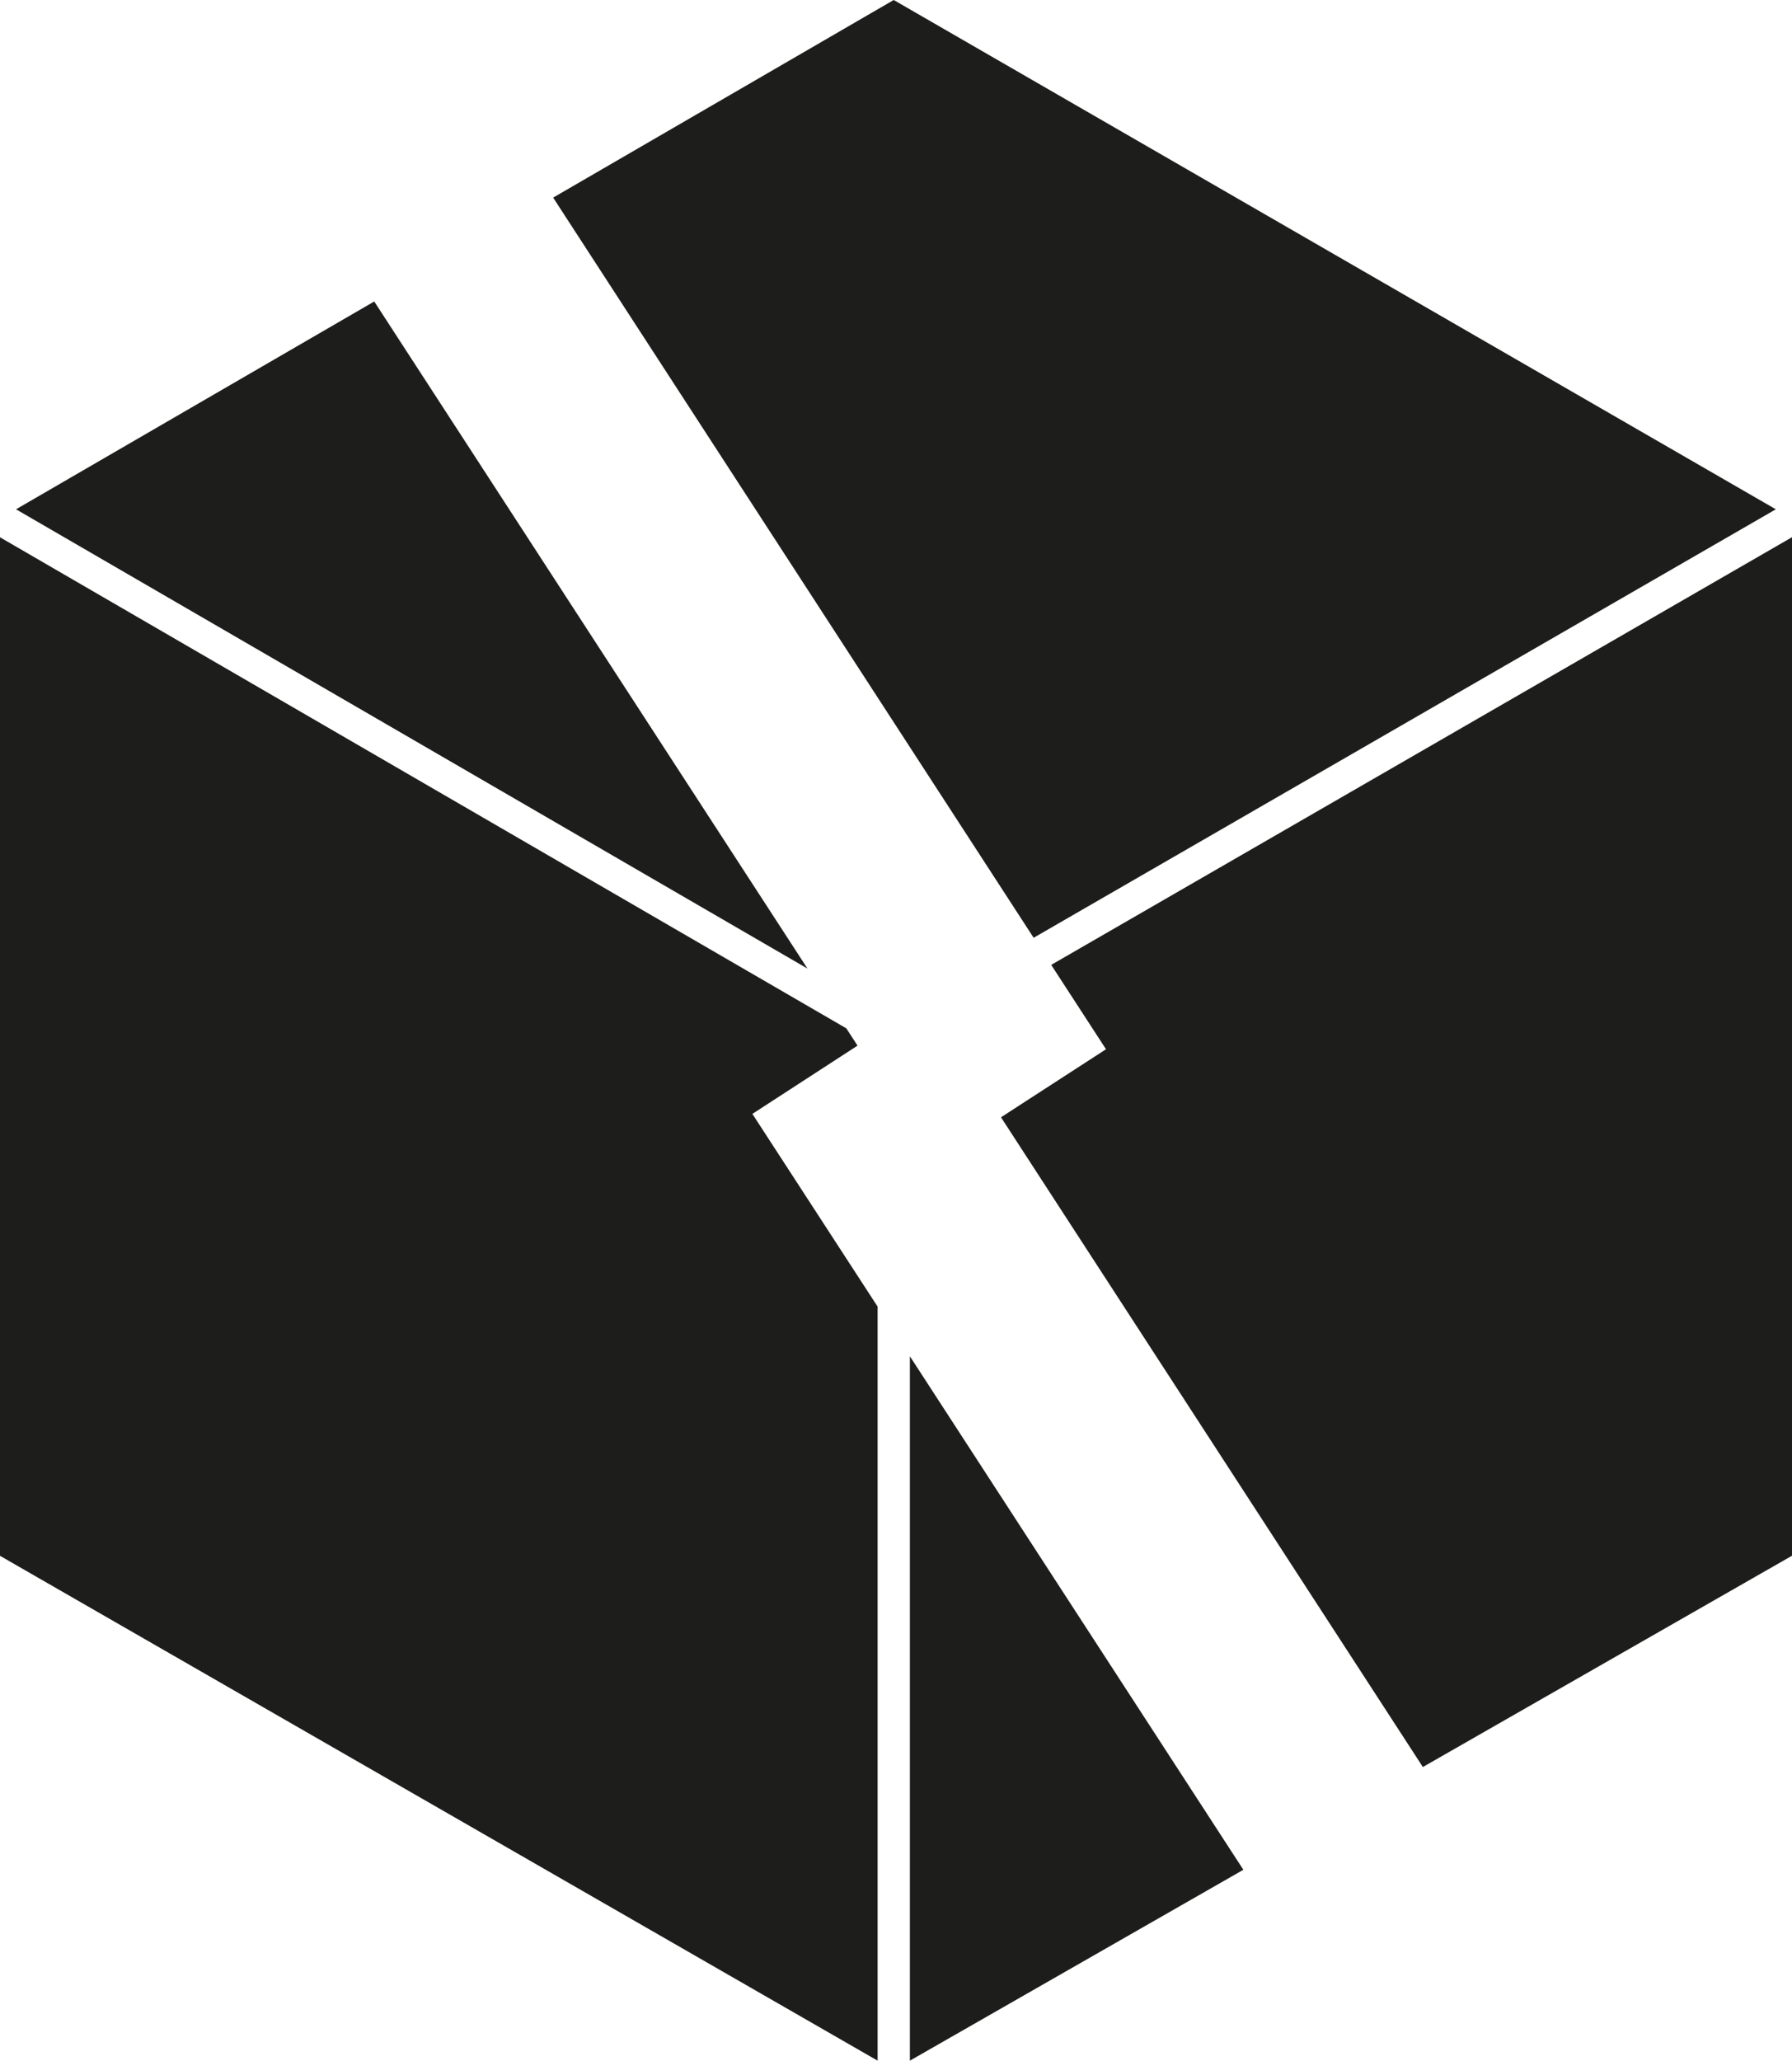 <svg xmlns="http://www.w3.org/2000/svg" viewBox="0 0 242.68 278.94"><defs><style>.cls-1{fill:#1d1d1b;}</style></defs><title>Cube remove</title><g id="Cube_remove" data-name="Cube remove"><polygon class="cls-1" points="123.22 183.59 123.22 278.94 168.38 253.1 123.22 183.59"/><polygon class="cls-1" points="142.36 130.61 149.78 142.03 135.56 151.24 192.69 239.19 242.68 210.59 242.68 72.72 142.36 130.61"/><polygon class="cls-1" points="101.89 150.78 116.13 141.54 114.61 139.2 0 72.73 0 210.6 118.85 278.94 118.85 176.87 101.89 150.78"/><polygon class="cls-1" points="139.98 126.94 240.49 68.94 121.03 0 74.91 26.75 139.98 126.94"/><polygon class="cls-1" points="50.68 40.81 2.17 68.94 109.35 131.11 50.68 40.81"/></g></svg>